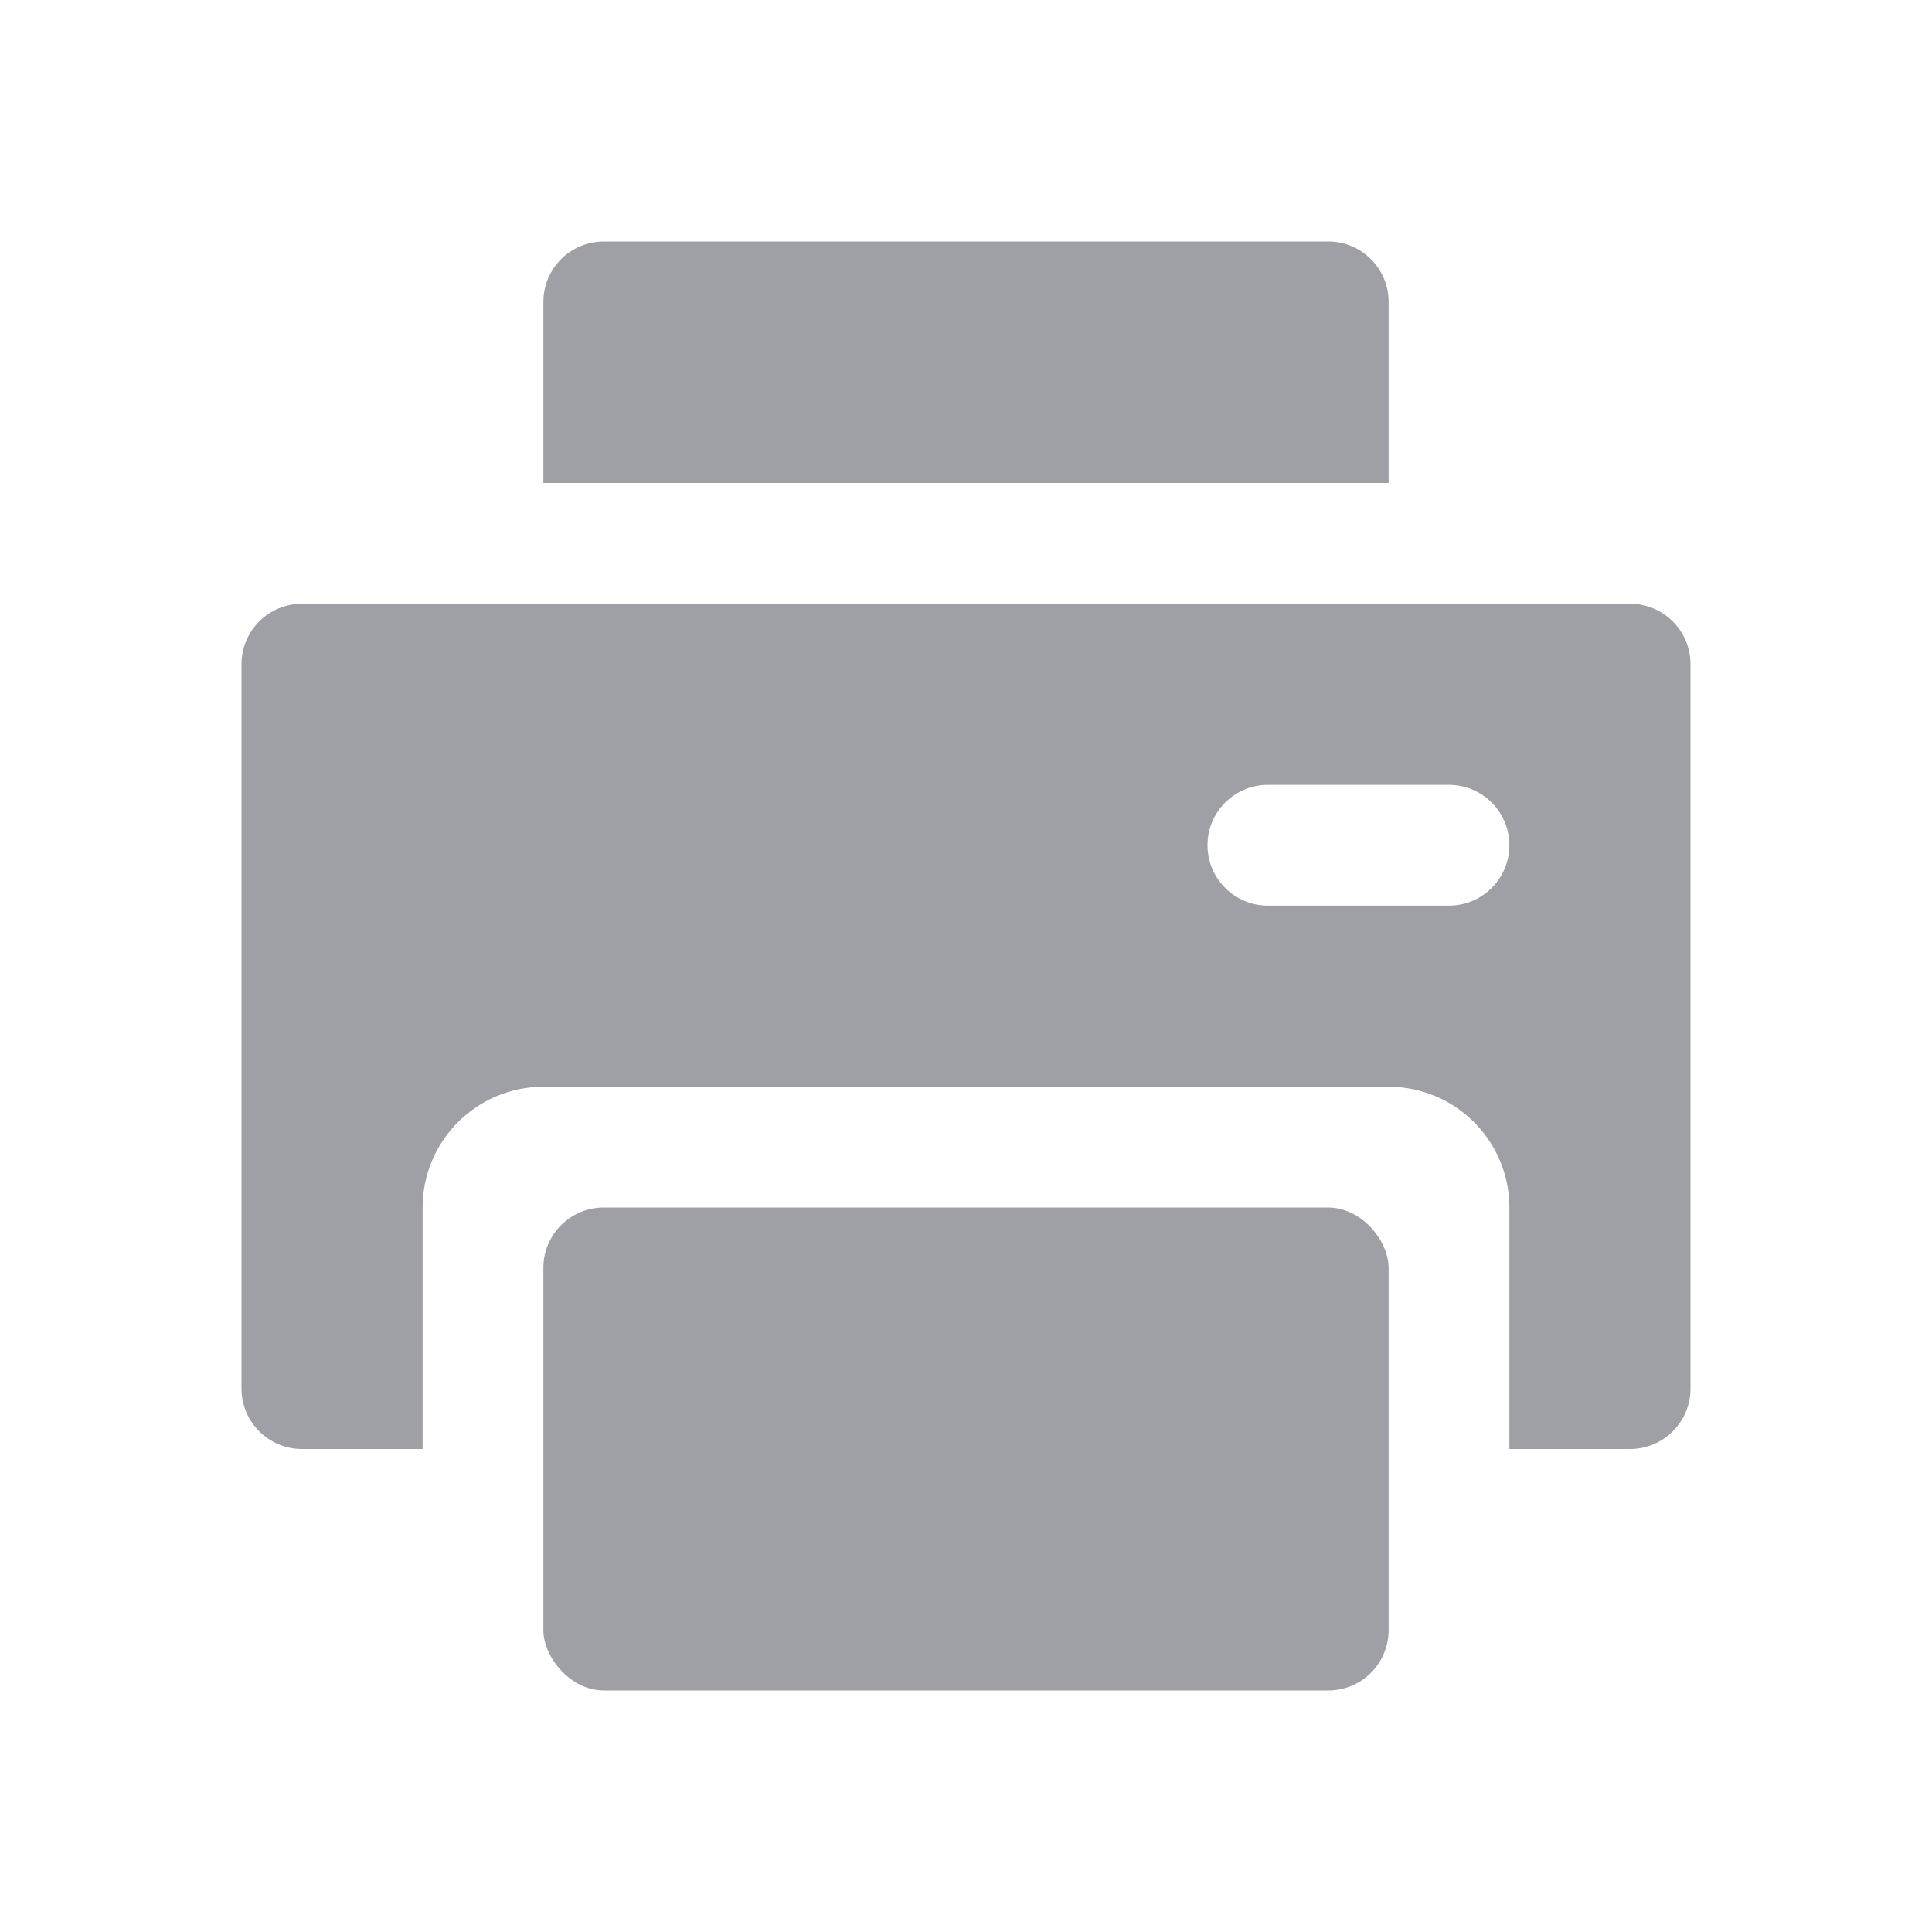 <svg width="16" height="16" viewBox="0 0 16 16" fill="none" xmlns="http://www.w3.org/2000/svg">
<path d="M4.5 2.5C4.5 2.224 4.724 2 5 2H11C11.276 2 11.5 2.224 11.5 2.5V4H4.5V2.5Z" fill="#9FA0A5"/>
<path fill-rule="evenodd" clip-rule="evenodd" d="M2 5.5C2 5.224 2.224 5 2.5 5H13.5C13.776 5 14 5.224 14 5.5V11.5C14 11.776 13.776 12 13.5 12H12.5V10C12.5 9.448 12.052 9 11.5 9H4.5C3.948 9 3.5 9.448 3.5 10V12H2.5C2.224 12 2 11.776 2 11.5V5.5ZM10.5 6.5C10.224 6.5 10 6.724 10 7C10 7.276 10.224 7.5 10.5 7.5H12C12.276 7.5 12.5 7.276 12.5 7C12.5 6.724 12.276 6.5 12 6.5H10.5Z" fill="#9FA0A5"/>
<rect x="4.5" y="10" width="7" height="4" rx="0.5" fill="#9FA0A5"/>
</svg>
